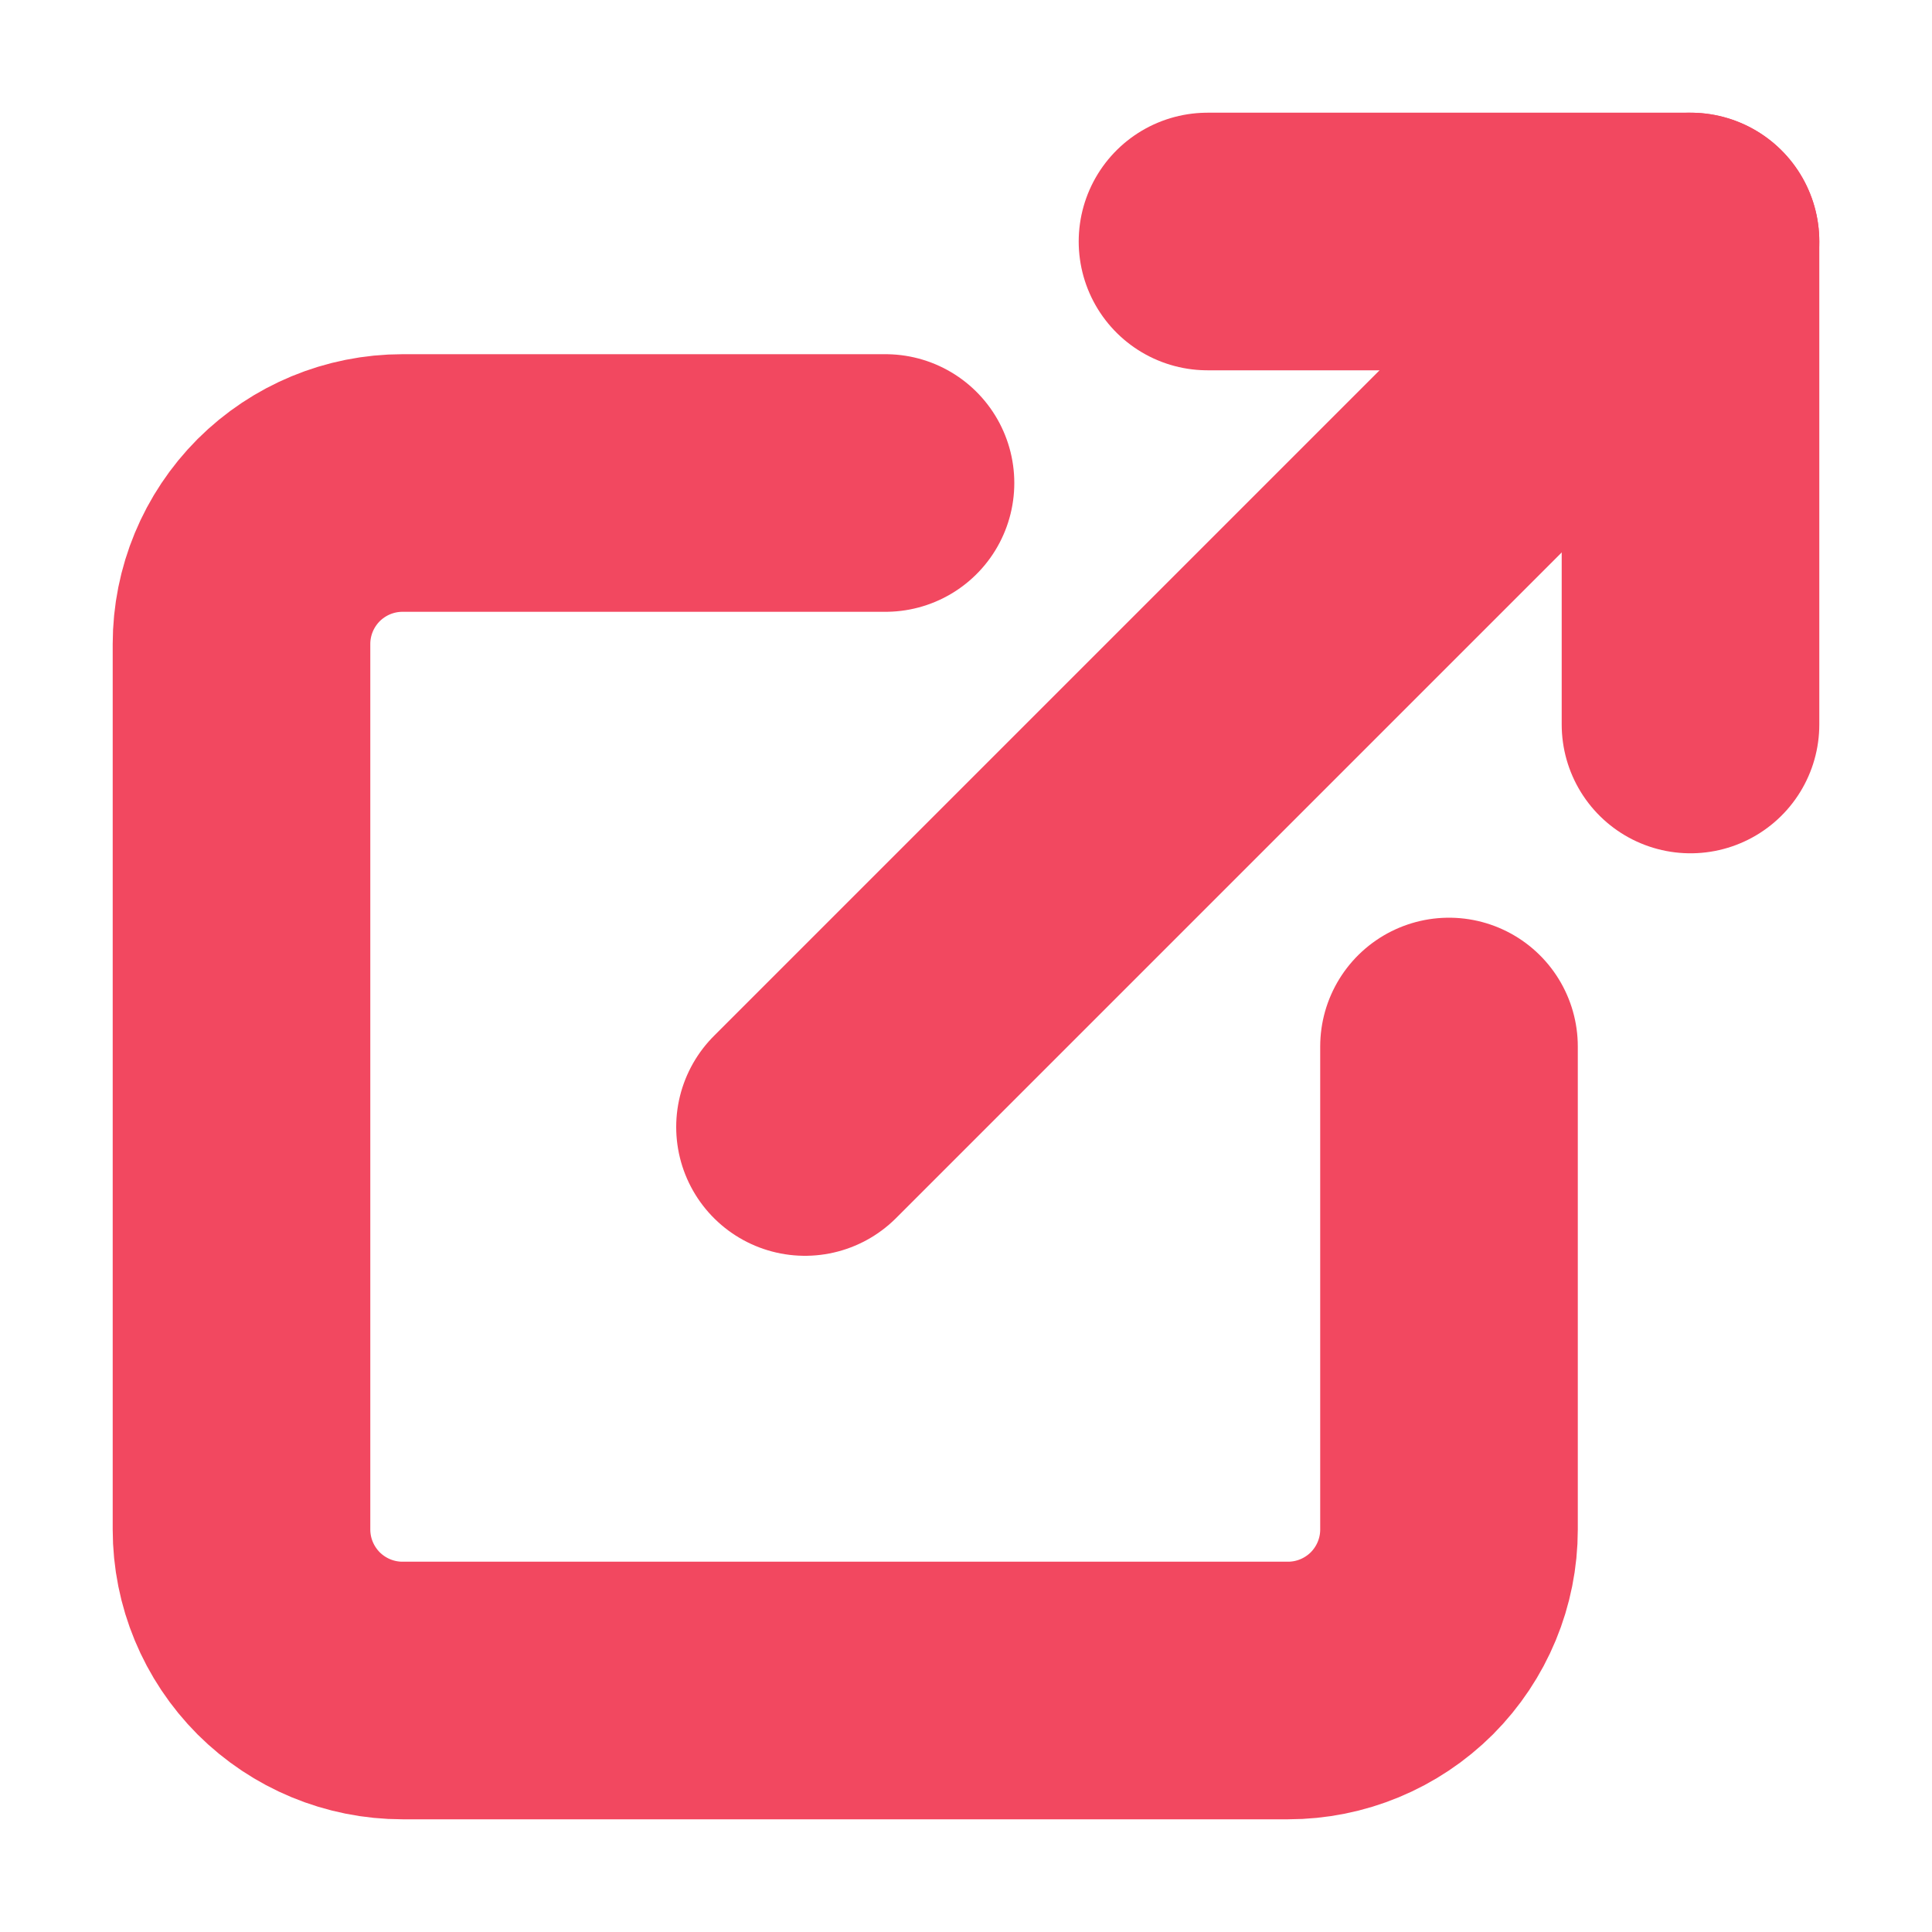 <svg width="15" height="15" viewBox="0 0 15 15" fill="none" xmlns="http://www.w3.org/2000/svg">
<path d="M11.25 8.125V11.875C11.25 12.207 11.118 12.524 10.884 12.759C10.649 12.993 10.332 13.125 10 13.125H3.125C2.793 13.125 2.476 12.993 2.241 12.759C2.007 12.524 1.875 12.207 1.875 11.875V5C1.875 4.668 2.007 4.351 2.241 4.116C2.476 3.882 2.793 3.75 3.125 3.75H6.875" stroke="#F24860" stroke-width="2" stroke-linecap="round" stroke-linejoin="round"/>
<path d="M9.375 1.875H13.125V5.625" stroke="#F24860" stroke-width="2" stroke-linecap="round" stroke-linejoin="round"/>
<path d="M6.25 8.75L13.125 1.875" stroke="#F24860" stroke-width="2" stroke-linecap="round" stroke-linejoin="round"/>
</svg>
